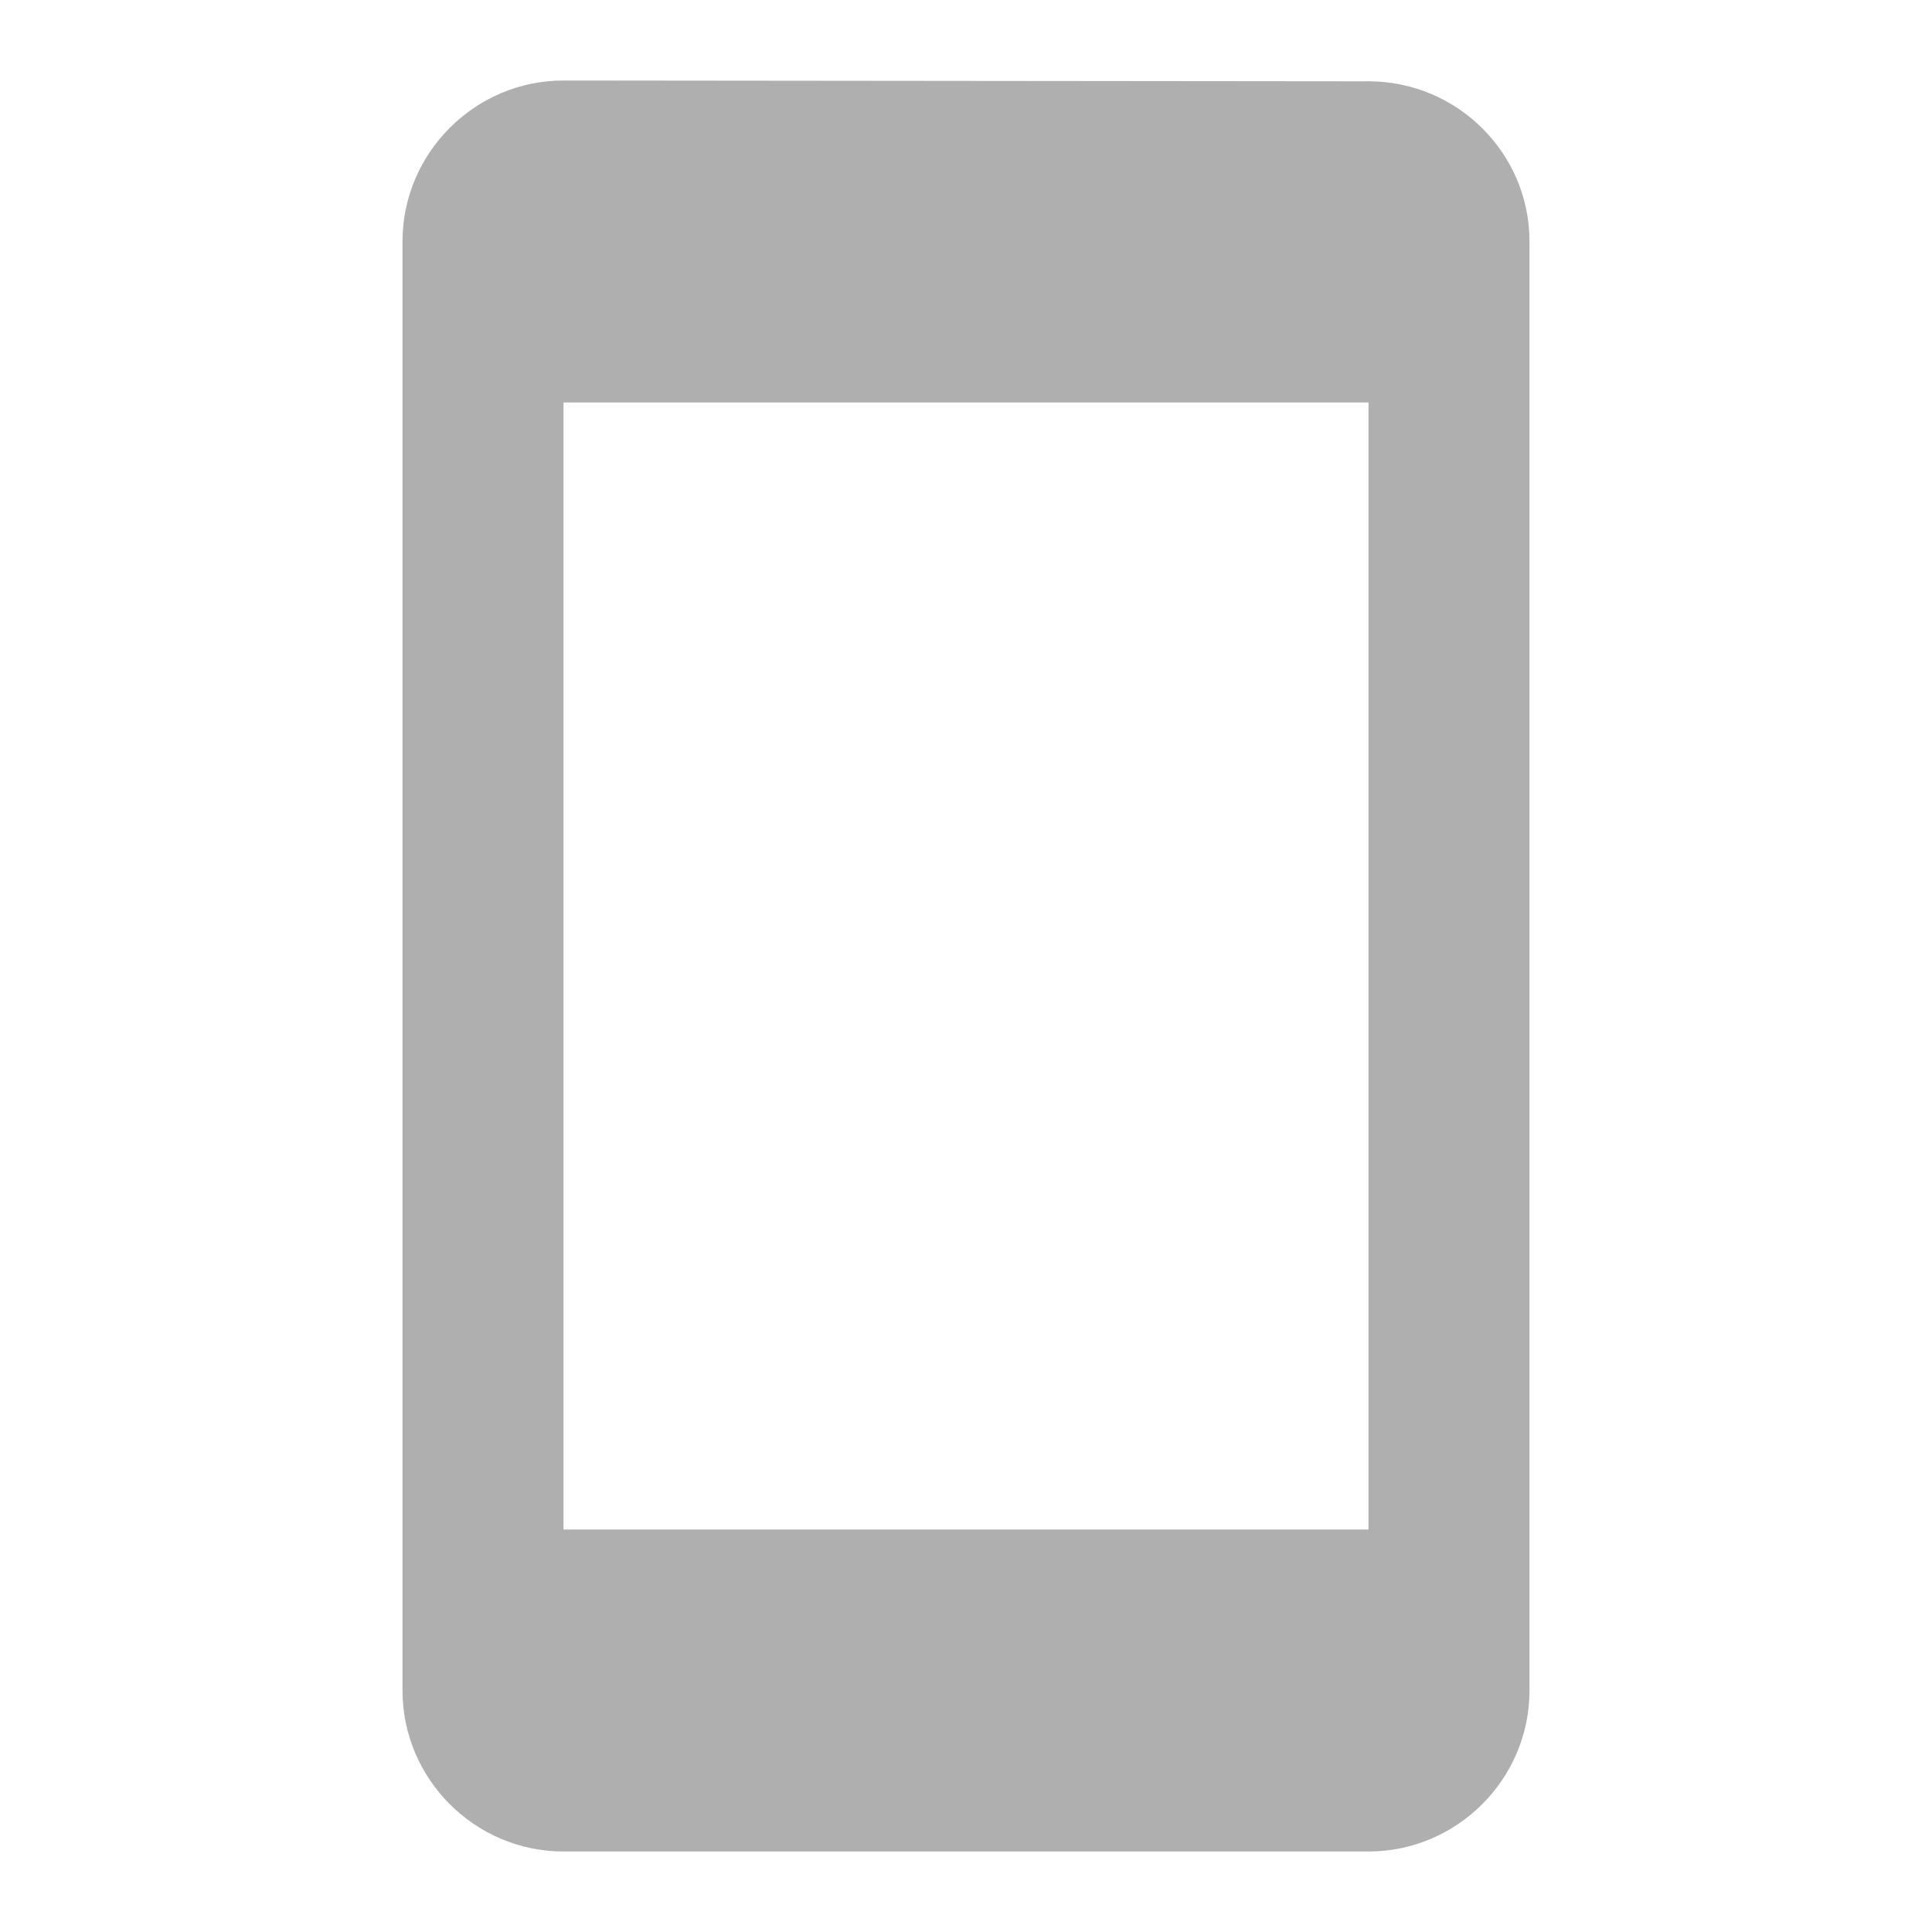 <svg xmlns="http://www.w3.org/2000/svg" height="24" viewBox="0 0 24 24" width="24"><path fill="#afafaf" d="M17 1.01L7 1c-1.1 0-2 .9-2 2v18c0 1.1.9 2 2 2h10c1.1 0 2-.9 2-2V3c0-1.1-.9-1.99-2-1.99zM17 19H7V5h10v14z"/></svg>